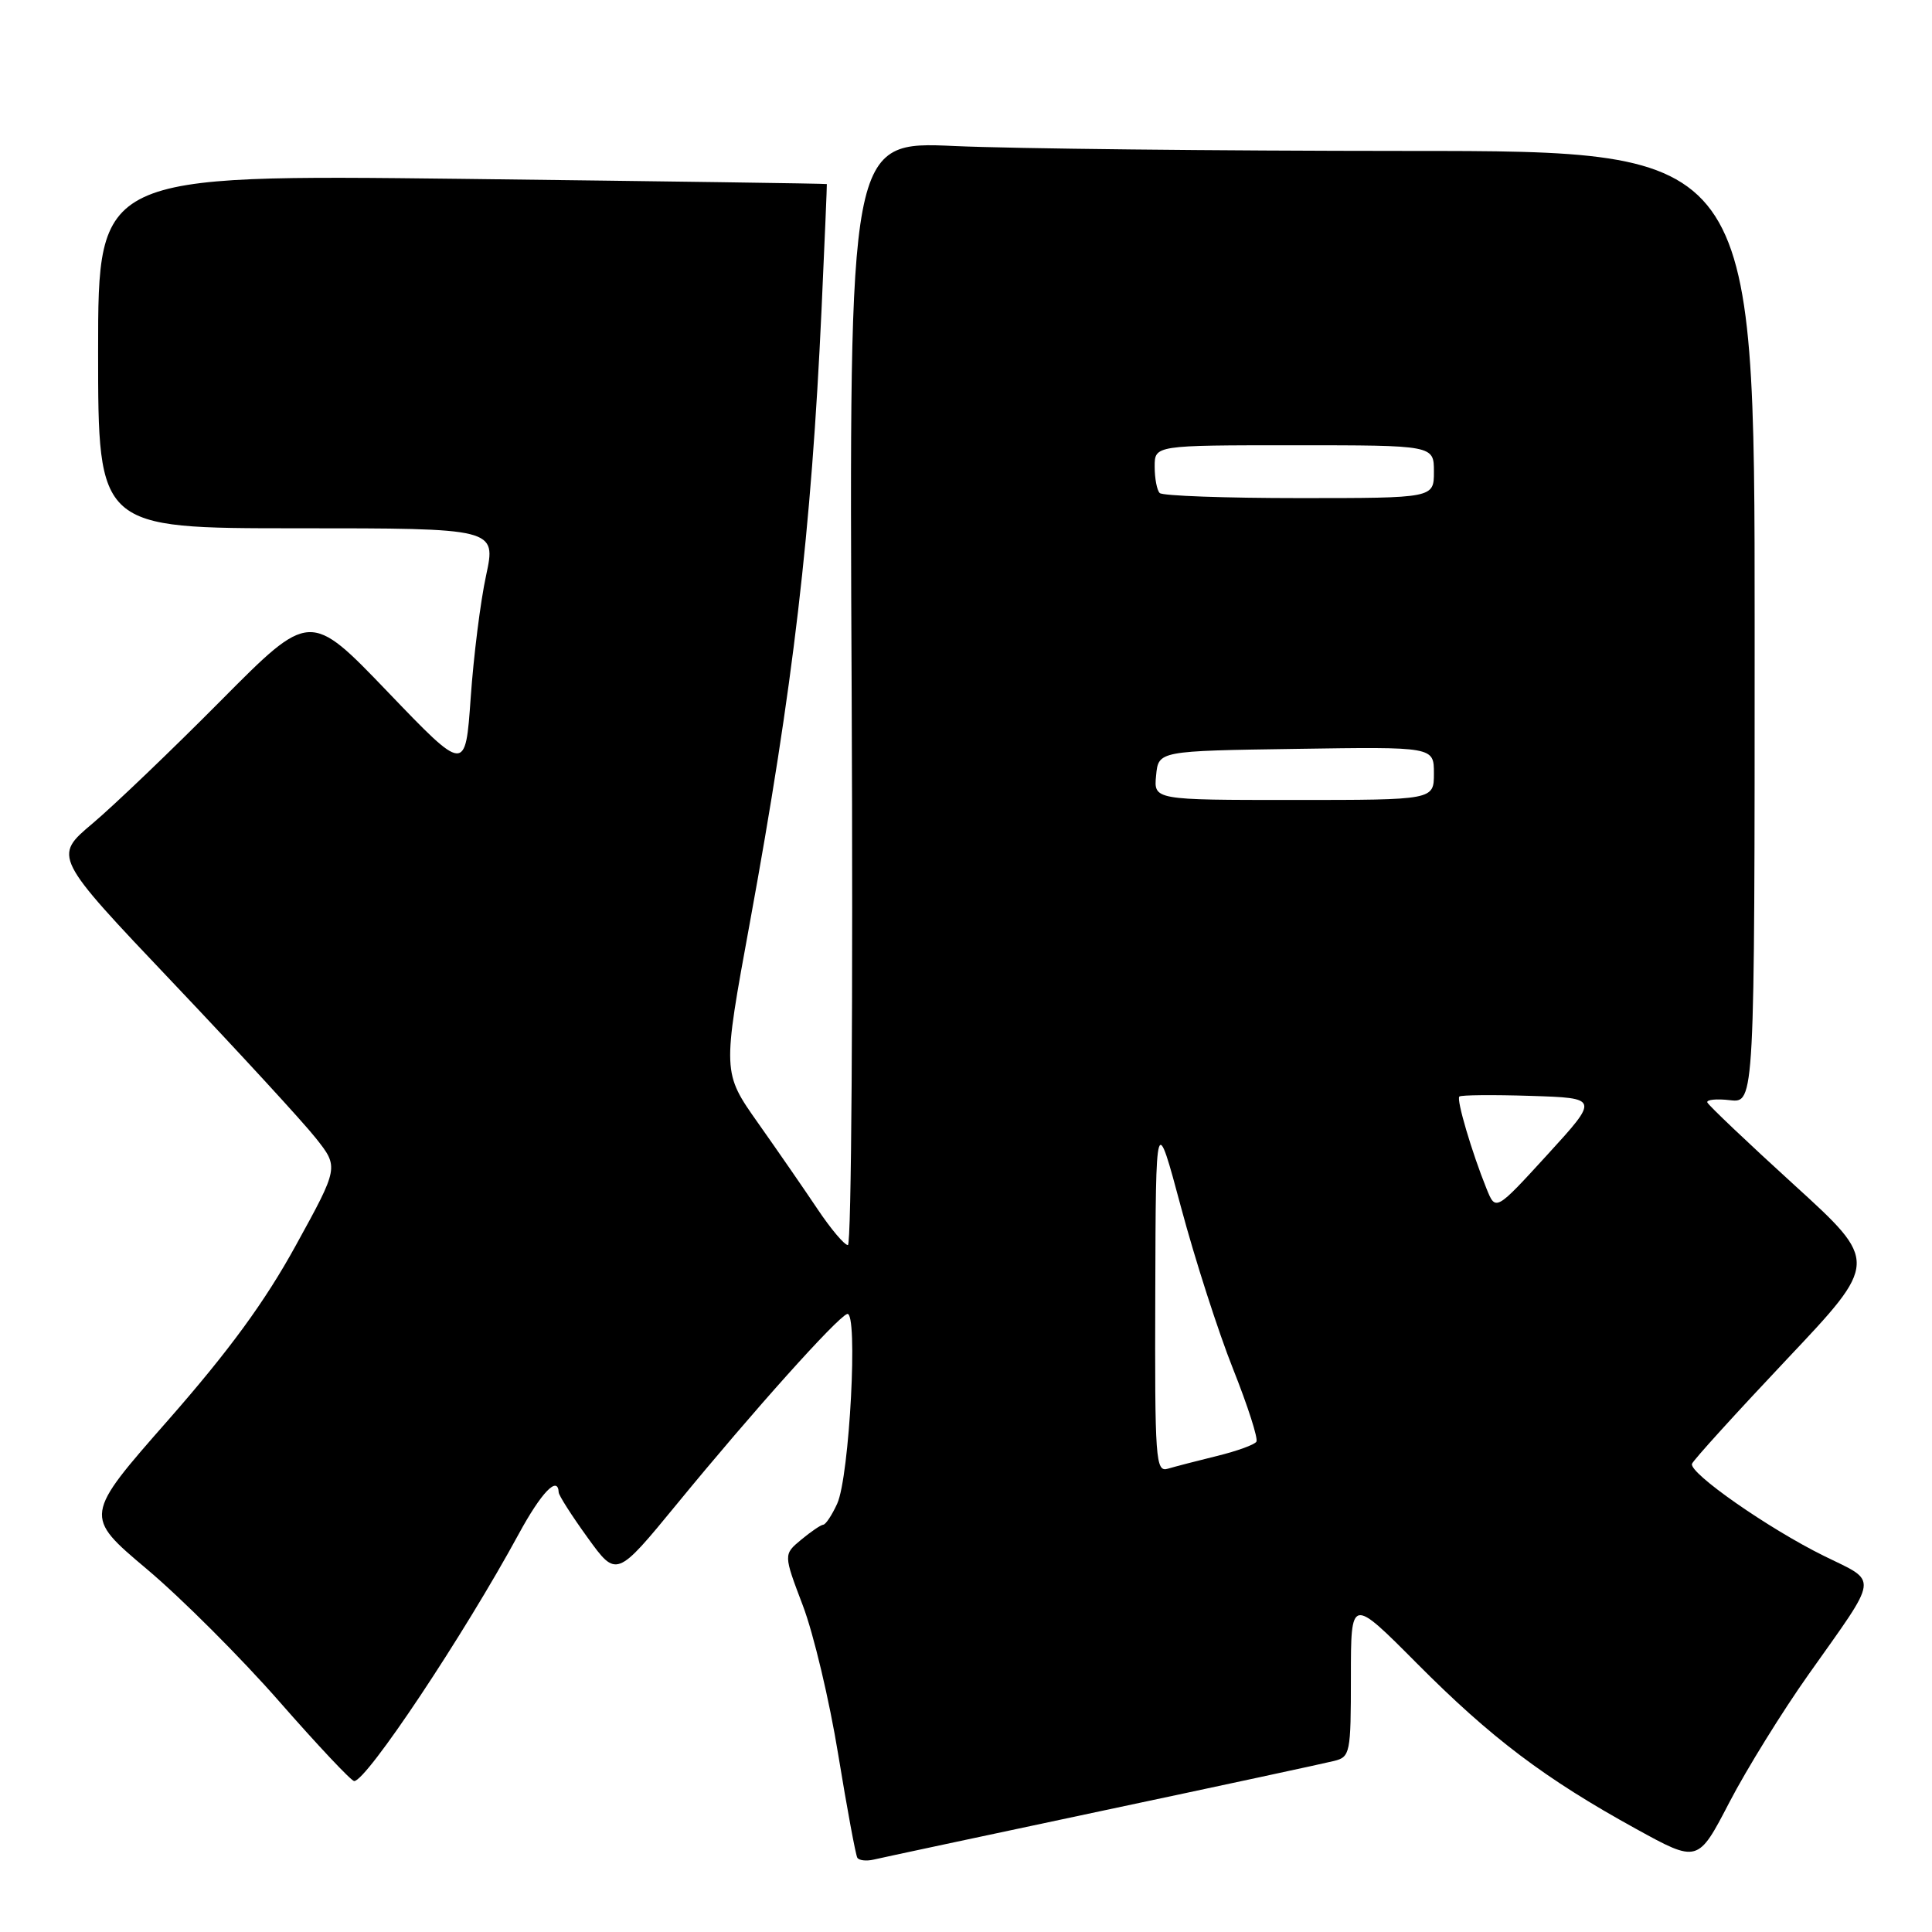 <?xml version="1.0" encoding="UTF-8" standalone="no"?>
<!DOCTYPE svg PUBLIC "-//W3C//DTD SVG 1.1//EN" "http://www.w3.org/Graphics/SVG/1.1/DTD/svg11.dtd" >
<svg xmlns="http://www.w3.org/2000/svg" xmlns:xlink="http://www.w3.org/1999/xlink" version="1.1" viewBox="0 0 256 256">
 <g >
 <path fill="currentColor"
d=" M 146.00 239.95 C 161.68 236.63 175.51 233.65 176.75 233.34 C 178.91 232.81 179.00 232.34 179.00 222.20 C 179.00 211.61 179.00 211.61 187.75 220.41 C 197.59 230.31 204.72 235.69 216.74 242.31 C 224.98 246.85 224.98 246.85 229.15 238.82 C 231.45 234.40 236.17 226.78 239.64 221.88 C 249.10 208.51 248.94 209.74 241.71 206.18 C 234.34 202.55 223.77 195.17 224.20 193.96 C 224.36 193.49 230.00 187.28 236.72 180.16 C 248.95 167.22 248.95 167.22 237.72 156.99 C 231.55 151.37 226.38 146.46 226.23 146.08 C 226.09 145.71 227.44 145.57 229.23 145.78 C 232.50 146.16 232.50 146.16 232.50 83.08 C 232.50 20.00 232.50 20.00 186.50 20.00 C 161.20 19.99 134.20 19.70 126.50 19.35 C 112.50 18.71 112.50 18.71 112.85 91.86 C 113.04 132.09 112.82 164.99 112.35 164.98 C 111.88 164.97 110.08 162.83 108.34 160.23 C 106.60 157.63 103.05 152.49 100.45 148.81 C 95.72 142.11 95.72 142.11 99.35 122.31 C 105.11 90.86 107.50 70.46 108.86 41.00 C 109.27 31.93 109.59 24.45 109.56 24.39 C 109.53 24.32 87.79 24.02 61.25 23.70 C 13.00 23.14 13.00 23.14 13.00 46.57 C 13.00 70.00 13.00 70.00 39.38 70.00 C 65.75 70.00 65.75 70.00 64.41 76.25 C 63.66 79.69 62.75 86.98 62.37 92.45 C 61.67 102.41 61.67 102.41 51.37 91.67 C 41.07 80.94 41.07 80.94 29.28 92.82 C 22.80 99.35 15.15 106.68 12.28 109.10 C 7.05 113.50 7.05 113.50 22.92 130.22 C 31.64 139.41 40.16 148.67 41.84 150.80 C 44.90 154.66 44.90 154.66 39.20 165.02 C 35.10 172.49 30.36 178.96 22.31 188.14 C 11.11 200.88 11.11 200.88 19.44 207.90 C 24.03 211.76 31.93 219.66 37.01 225.46 C 42.09 231.26 46.55 236.00 46.93 236.00 C 48.57 236.00 61.47 216.63 68.74 203.25 C 71.73 197.75 73.93 195.46 74.03 197.75 C 74.05 198.16 75.78 200.87 77.88 203.77 C 81.69 209.04 81.69 209.04 89.71 199.27 C 99.83 186.93 110.87 174.62 112.25 174.11 C 113.73 173.58 112.57 195.66 110.93 199.25 C 110.24 200.76 109.41 202.01 109.09 202.03 C 108.77 202.05 107.45 202.95 106.16 204.02 C 103.81 205.97 103.81 205.97 106.38 212.74 C 107.80 216.46 109.91 225.35 111.07 232.50 C 112.24 239.65 113.38 245.80 113.60 246.16 C 113.82 246.52 114.79 246.63 115.75 246.41 C 116.71 246.18 130.32 243.28 146.00 239.95 Z  M 153.08 171.32 C 153.15 147.50 153.15 147.50 156.50 160.00 C 158.34 166.88 161.44 176.51 163.39 181.40 C 165.34 186.30 166.73 190.63 166.48 191.03 C 166.24 191.43 163.89 192.28 161.27 192.92 C 158.65 193.56 155.71 194.33 154.75 194.61 C 153.12 195.10 153.01 193.55 153.08 171.32 Z  M 196.97 157.50 C 195.03 152.70 192.96 145.70 193.37 145.30 C 193.58 145.09 197.83 145.05 202.82 145.21 C 211.89 145.50 211.89 145.50 205.04 153.00 C 198.18 160.50 198.18 160.50 196.97 157.50 Z  M 153.19 102.75 C 153.50 99.50 153.50 99.50 171.75 99.23 C 190.00 98.95 190.00 98.95 190.00 102.48 C 190.00 106.00 190.00 106.00 171.44 106.00 C 152.87 106.00 152.87 106.00 153.19 102.75 Z  M 153.67 65.33 C 153.30 64.97 153.00 63.39 153.00 61.83 C 153.00 59.00 153.00 59.00 171.50 59.00 C 190.00 59.00 190.00 59.00 190.00 62.50 C 190.00 66.00 190.00 66.00 172.17 66.00 C 162.36 66.00 154.03 65.70 153.67 65.33 Z "/>
</g>
</svg>